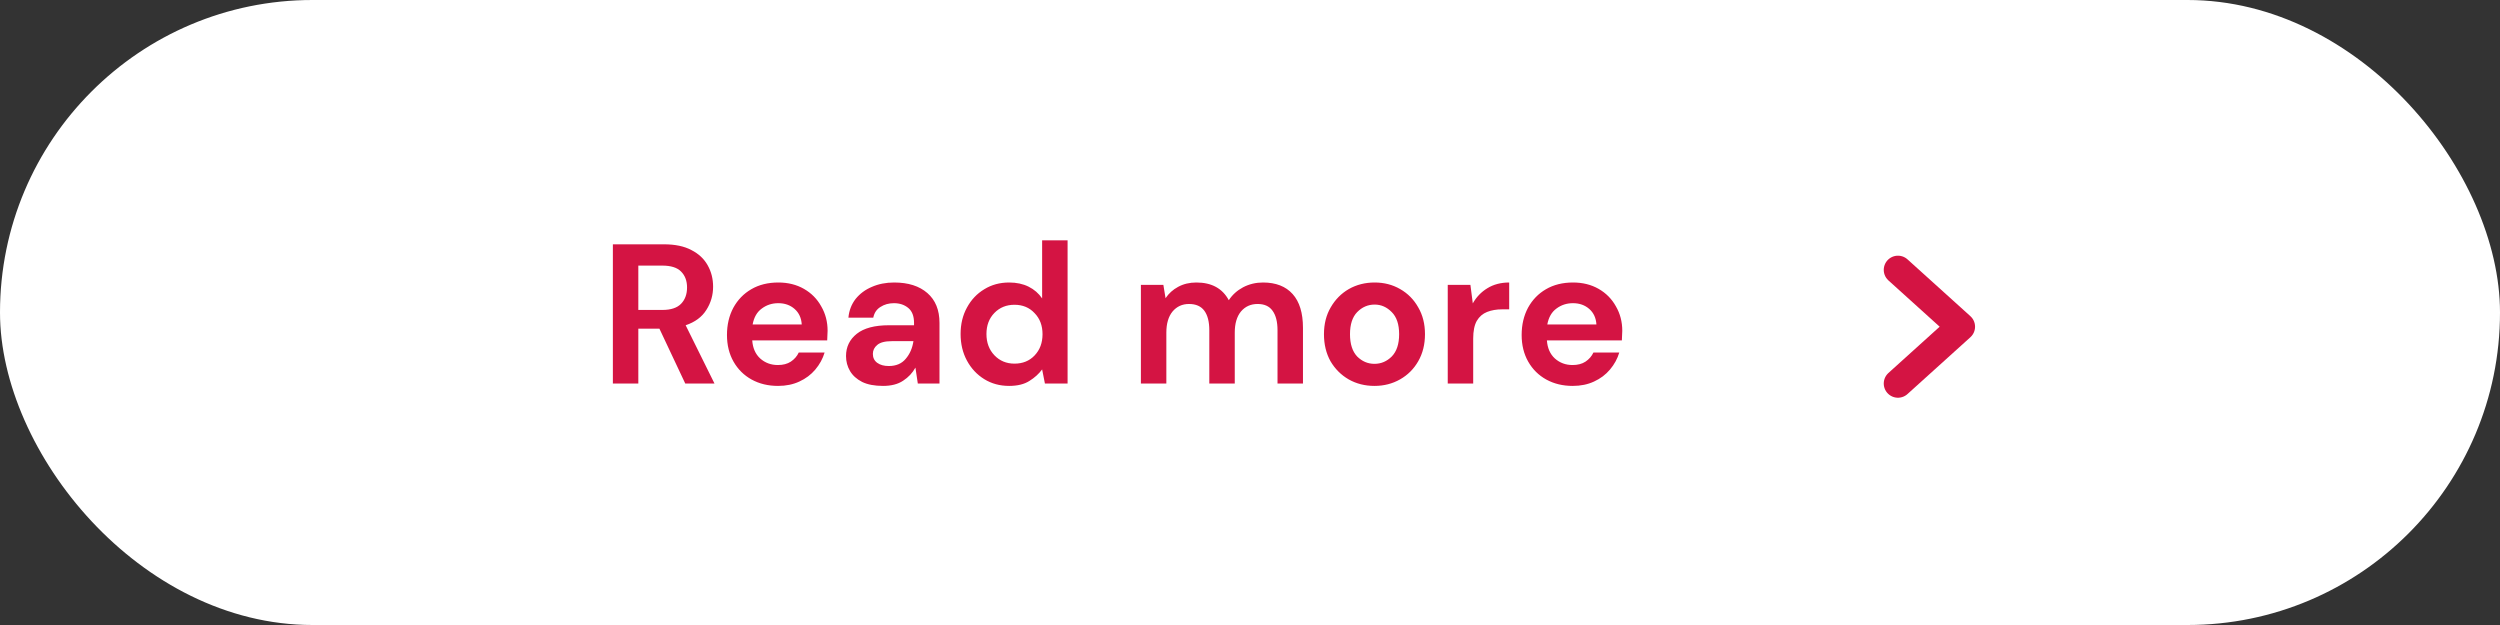 <svg width="176" height="44" viewBox="0 0 176 44" fill="none" xmlns="http://www.w3.org/2000/svg">
<rect x="0" y="0" width="176" height="44" fill="#333333" stroke="none"/>
<rect width="176" height="44" rx="22" fill="white"/>
<path d="M43.146 27V17.2H46.744C47.528 17.2 48.172 17.335 48.676 17.606C49.19 17.867 49.572 18.227 49.824 18.684C50.076 19.132 50.202 19.631 50.202 20.182C50.202 20.779 50.044 21.325 49.726 21.82C49.418 22.315 48.933 22.674 48.27 22.898L50.3 27H48.242L46.422 23.136H44.938V27H43.146ZM44.938 21.82H46.632C47.23 21.82 47.668 21.675 47.948 21.386C48.228 21.097 48.368 20.714 48.368 20.238C48.368 19.771 48.228 19.398 47.948 19.118C47.678 18.838 47.234 18.698 46.618 18.698H44.938V21.82ZM54.777 27.168C54.077 27.168 53.456 27.019 52.915 26.72C52.374 26.421 51.949 26.001 51.641 25.46C51.333 24.919 51.179 24.293 51.179 23.584C51.179 22.865 51.328 22.226 51.627 21.666C51.935 21.106 52.355 20.672 52.887 20.364C53.428 20.047 54.063 19.888 54.791 19.888C55.472 19.888 56.075 20.037 56.597 20.336C57.12 20.635 57.526 21.045 57.815 21.568C58.114 22.081 58.263 22.655 58.263 23.29C58.263 23.393 58.258 23.5 58.249 23.612C58.249 23.724 58.245 23.841 58.235 23.962H52.957C52.995 24.503 53.181 24.928 53.517 25.236C53.862 25.544 54.278 25.698 54.763 25.698C55.127 25.698 55.431 25.619 55.673 25.46C55.925 25.292 56.112 25.077 56.233 24.816H58.053C57.922 25.255 57.703 25.656 57.395 26.02C57.096 26.375 56.723 26.655 56.275 26.86C55.837 27.065 55.337 27.168 54.777 27.168ZM54.791 21.344C54.352 21.344 53.965 21.47 53.629 21.722C53.293 21.965 53.078 22.338 52.985 22.842H56.443C56.415 22.385 56.247 22.021 55.939 21.75C55.631 21.479 55.248 21.344 54.791 21.344ZM62.164 27.168C61.567 27.168 61.077 27.075 60.694 26.888C60.312 26.692 60.027 26.435 59.84 26.118C59.654 25.801 59.56 25.451 59.56 25.068C59.56 24.424 59.812 23.901 60.316 23.5C60.82 23.099 61.576 22.898 62.584 22.898H64.348V22.73C64.348 22.254 64.213 21.904 63.942 21.68C63.672 21.456 63.336 21.344 62.934 21.344C62.57 21.344 62.253 21.433 61.982 21.61C61.712 21.778 61.544 22.03 61.478 22.366H59.728C59.775 21.862 59.943 21.423 60.232 21.05C60.531 20.677 60.914 20.392 61.38 20.196C61.847 19.991 62.37 19.888 62.948 19.888C63.938 19.888 64.717 20.135 65.286 20.63C65.856 21.125 66.14 21.825 66.14 22.73V27H64.614L64.446 25.88C64.241 26.253 63.952 26.561 63.578 26.804C63.214 27.047 62.743 27.168 62.164 27.168ZM62.57 25.768C63.084 25.768 63.48 25.6 63.76 25.264C64.05 24.928 64.232 24.513 64.306 24.018H62.78C62.304 24.018 61.964 24.107 61.758 24.284C61.553 24.452 61.45 24.662 61.45 24.914C61.45 25.185 61.553 25.395 61.758 25.544C61.964 25.693 62.234 25.768 62.57 25.768ZM71.042 27.168C70.389 27.168 69.806 27.009 69.292 26.692C68.779 26.375 68.373 25.941 68.074 25.39C67.776 24.839 67.626 24.214 67.626 23.514C67.626 22.814 67.776 22.193 68.074 21.652C68.373 21.101 68.779 20.672 69.292 20.364C69.806 20.047 70.389 19.888 71.042 19.888C71.565 19.888 72.022 19.986 72.414 20.182C72.806 20.378 73.124 20.653 73.366 21.008V16.92H75.158V27H73.562L73.366 26.006C73.142 26.314 72.844 26.585 72.47 26.818C72.106 27.051 71.63 27.168 71.042 27.168ZM71.42 25.6C71.999 25.6 72.47 25.409 72.834 25.026C73.208 24.634 73.394 24.135 73.394 23.528C73.394 22.921 73.208 22.427 72.834 22.044C72.47 21.652 71.999 21.456 71.42 21.456C70.851 21.456 70.38 21.647 70.006 22.03C69.633 22.413 69.446 22.907 69.446 23.514C69.446 24.121 69.633 24.62 70.006 25.012C70.38 25.404 70.851 25.6 71.42 25.6ZM80.319 27V20.056H81.901L82.055 20.994C82.279 20.658 82.573 20.392 82.937 20.196C83.311 19.991 83.74 19.888 84.225 19.888C85.299 19.888 86.059 20.303 86.507 21.134C86.759 20.751 87.095 20.448 87.515 20.224C87.945 20 88.411 19.888 88.915 19.888C89.82 19.888 90.516 20.159 91.001 20.7C91.487 21.241 91.729 22.035 91.729 23.08V27H89.937V23.248C89.937 22.651 89.82 22.193 89.587 21.876C89.363 21.559 89.013 21.4 88.537 21.4C88.052 21.4 87.66 21.577 87.361 21.932C87.072 22.287 86.927 22.781 86.927 23.416V27H85.135V23.248C85.135 22.651 85.019 22.193 84.785 21.876C84.552 21.559 84.192 21.4 83.707 21.4C83.231 21.4 82.844 21.577 82.545 21.932C82.256 22.287 82.111 22.781 82.111 23.416V27H80.319ZM96.763 27.168C96.091 27.168 95.484 27.014 94.942 26.706C94.41 26.398 93.986 25.973 93.668 25.432C93.361 24.881 93.207 24.247 93.207 23.528C93.207 22.809 93.365 22.179 93.683 21.638C94 21.087 94.424 20.658 94.957 20.35C95.498 20.042 96.105 19.888 96.776 19.888C97.439 19.888 98.037 20.042 98.569 20.35C99.11 20.658 99.534 21.087 99.843 21.638C100.16 22.179 100.319 22.809 100.319 23.528C100.319 24.247 100.16 24.881 99.843 25.432C99.534 25.973 99.11 26.398 98.569 26.706C98.027 27.014 97.425 27.168 96.763 27.168ZM96.763 25.614C97.229 25.614 97.635 25.441 97.981 25.096C98.326 24.741 98.499 24.219 98.499 23.528C98.499 22.837 98.326 22.319 97.981 21.974C97.635 21.619 97.234 21.442 96.776 21.442C96.3 21.442 95.89 21.619 95.544 21.974C95.209 22.319 95.04 22.837 95.04 23.528C95.04 24.219 95.209 24.741 95.544 25.096C95.89 25.441 96.296 25.614 96.763 25.614ZM101.921 27V20.056H103.517L103.685 21.358C103.937 20.91 104.277 20.555 104.707 20.294C105.145 20.023 105.659 19.888 106.247 19.888V21.778H105.743C105.351 21.778 105.001 21.839 104.693 21.96C104.385 22.081 104.142 22.291 103.965 22.59C103.797 22.889 103.713 23.304 103.713 23.836V27H101.921ZM110.722 27.168C110.022 27.168 109.402 27.019 108.86 26.72C108.319 26.421 107.894 26.001 107.586 25.46C107.278 24.919 107.124 24.293 107.124 23.584C107.124 22.865 107.274 22.226 107.572 21.666C107.88 21.106 108.3 20.672 108.832 20.364C109.374 20.047 110.008 19.888 110.736 19.888C111.418 19.888 112.02 20.037 112.542 20.336C113.065 20.635 113.471 21.045 113.76 21.568C114.059 22.081 114.208 22.655 114.208 23.29C114.208 23.393 114.204 23.5 114.194 23.612C114.194 23.724 114.19 23.841 114.18 23.962H108.902C108.94 24.503 109.126 24.928 109.462 25.236C109.808 25.544 110.223 25.698 110.708 25.698C111.072 25.698 111.376 25.619 111.618 25.46C111.87 25.292 112.057 25.077 112.178 24.816H113.998C113.868 25.255 113.648 25.656 113.34 26.02C113.042 26.375 112.668 26.655 112.22 26.86C111.782 27.065 111.282 27.168 110.722 27.168ZM110.736 21.344C110.298 21.344 109.91 21.47 109.574 21.722C109.238 21.965 109.024 22.338 108.93 22.842H112.388C112.36 22.385 112.192 22.021 111.884 21.75C111.576 21.479 111.194 21.344 110.736 21.344Z" fill="#D41443"/>
<path d="M133.616 19L138.044 23L133.616 27" stroke="#D41443" stroke-width="2" stroke-linecap="round" stroke-linejoin="round"/>
</svg>
